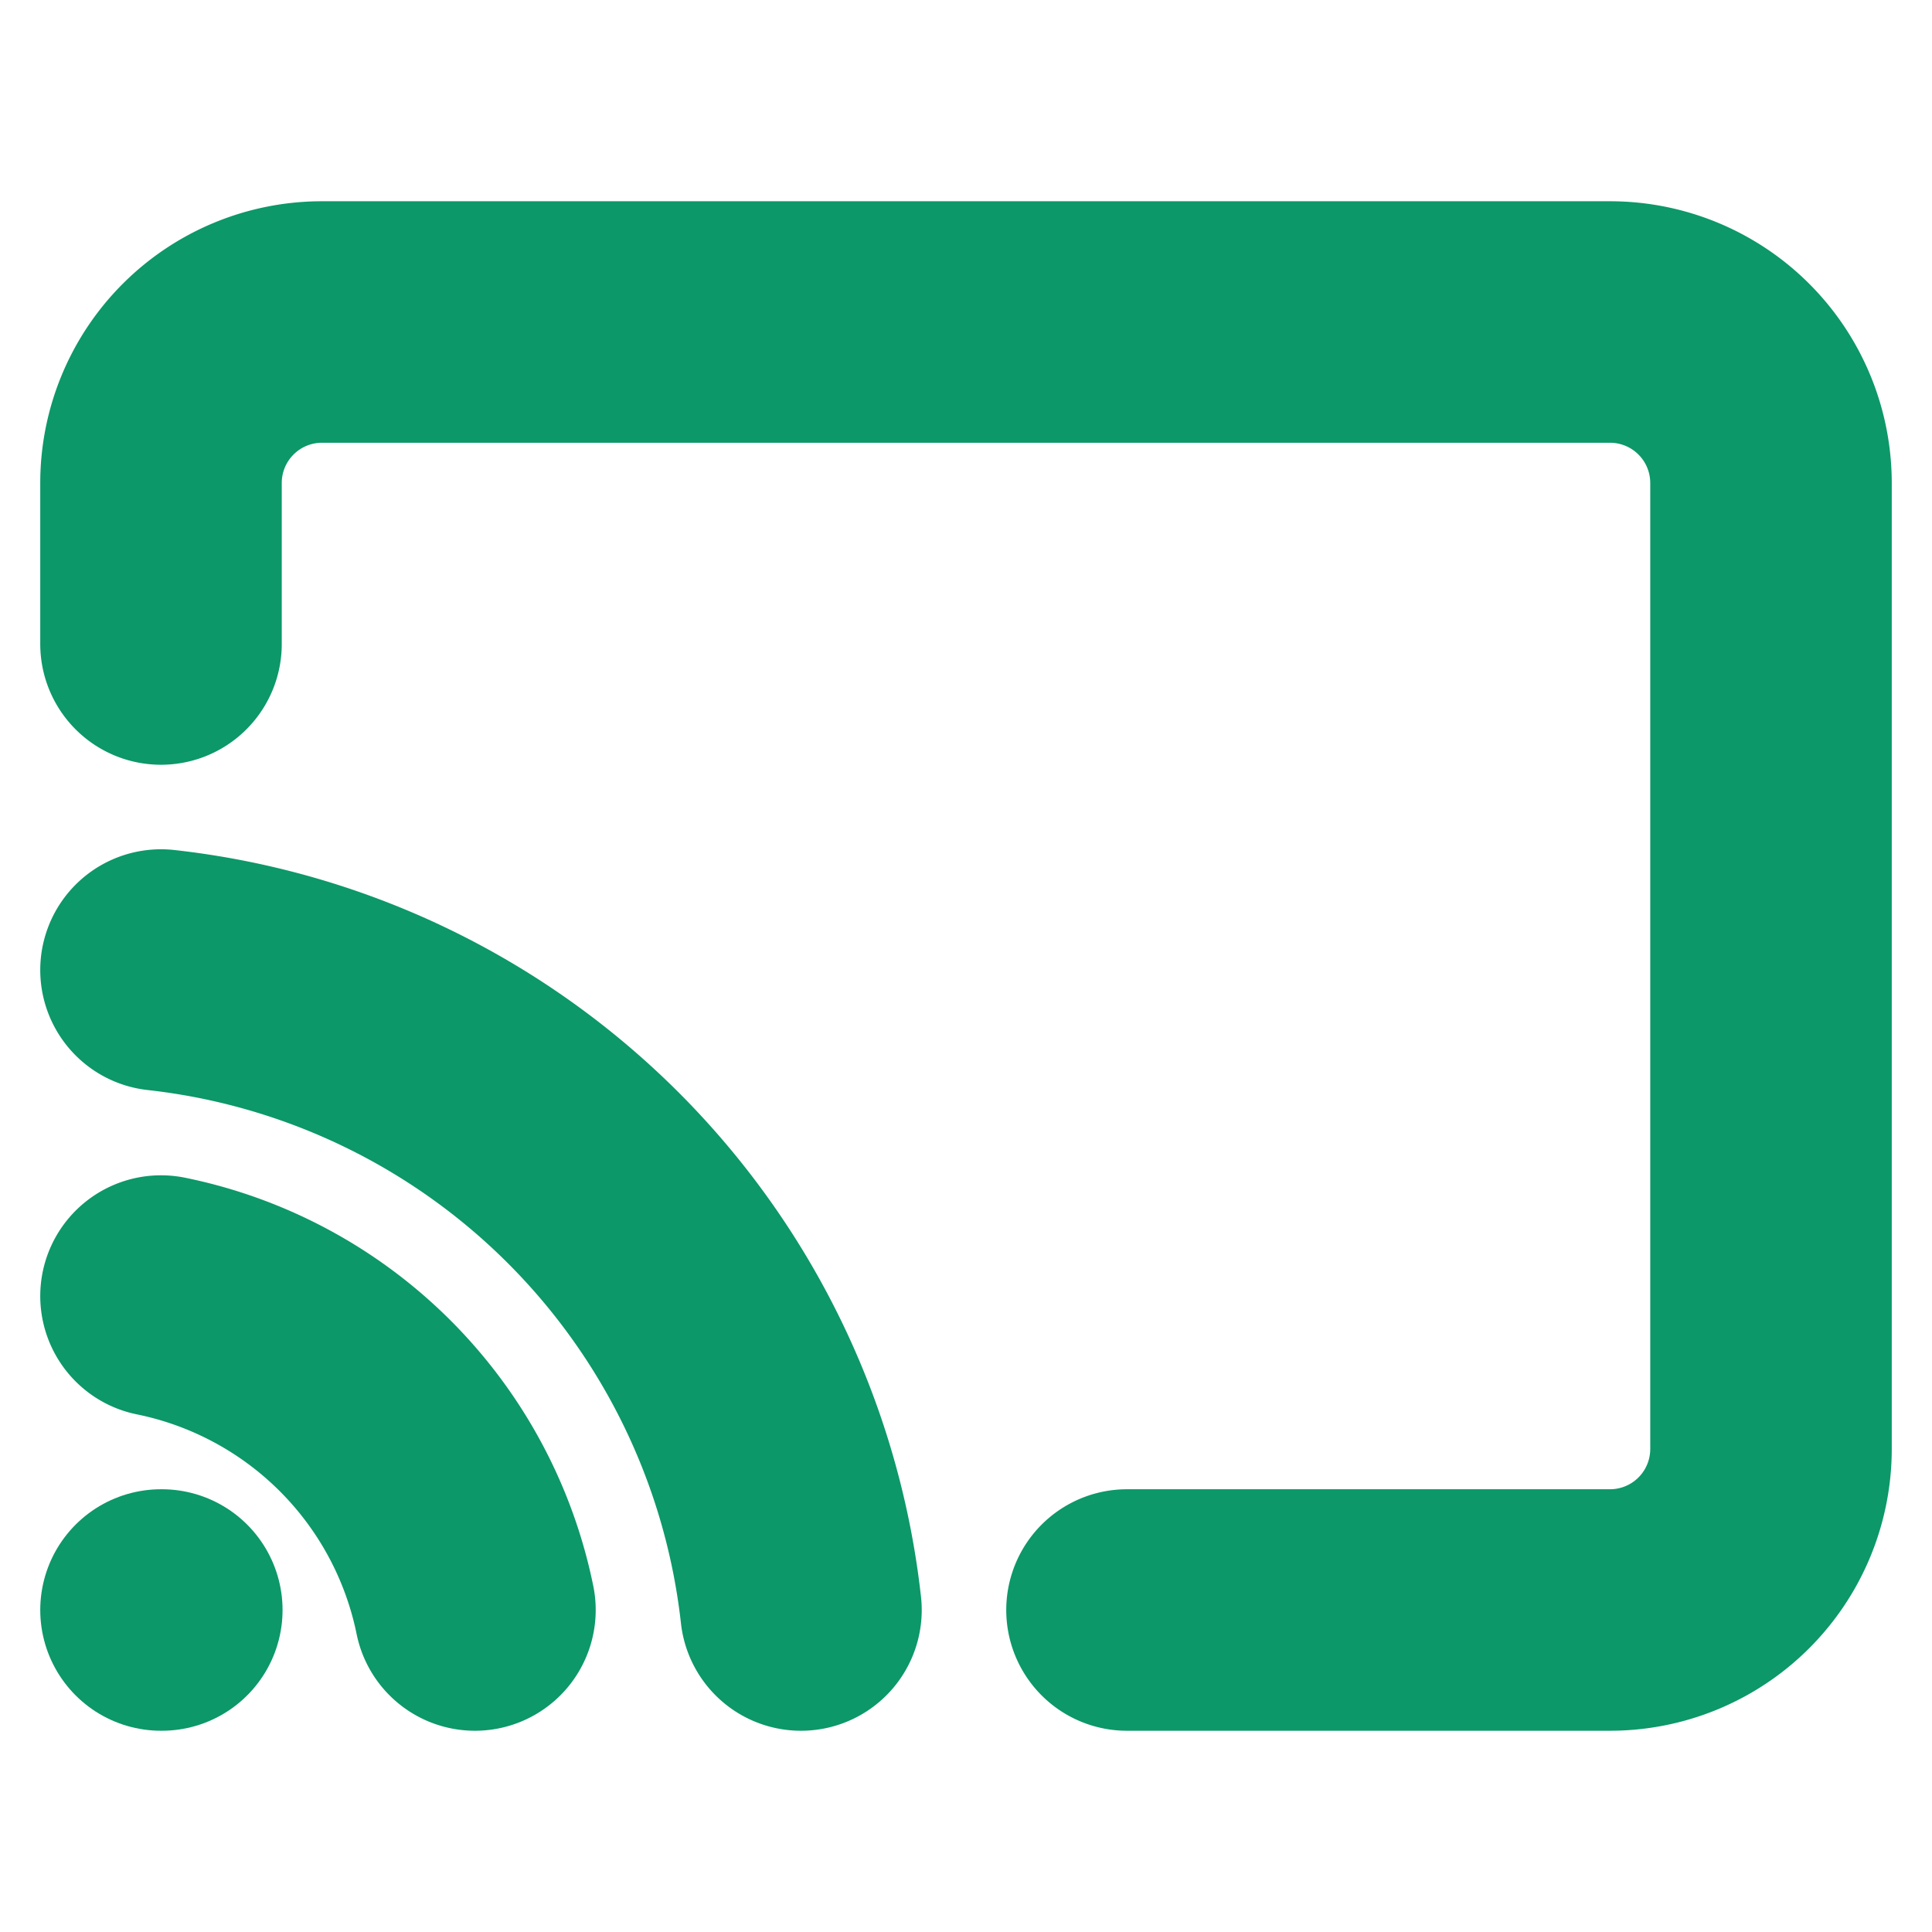<svg xmlns="http://www.w3.org/2000/svg" width="72" height="72" viewBox="0 0 24 24" fill="none" stroke="#0c9869" stroke-width="3" stroke-linecap="round" stroke-linejoin="round" class="feather feather-cast"><path d="M2 16.1A5 5 0 0 1 5.9 20M2 12.05A9 9 0 0 1 9.95 20M2 8V6a2 2 0 0 1 2-2h16a2 2 0 0 1 2 2v12a2 2 0 0 1-2 2h-6"></path><line x1="2" y1="20" x2="2.01" y2="20"></line></svg>